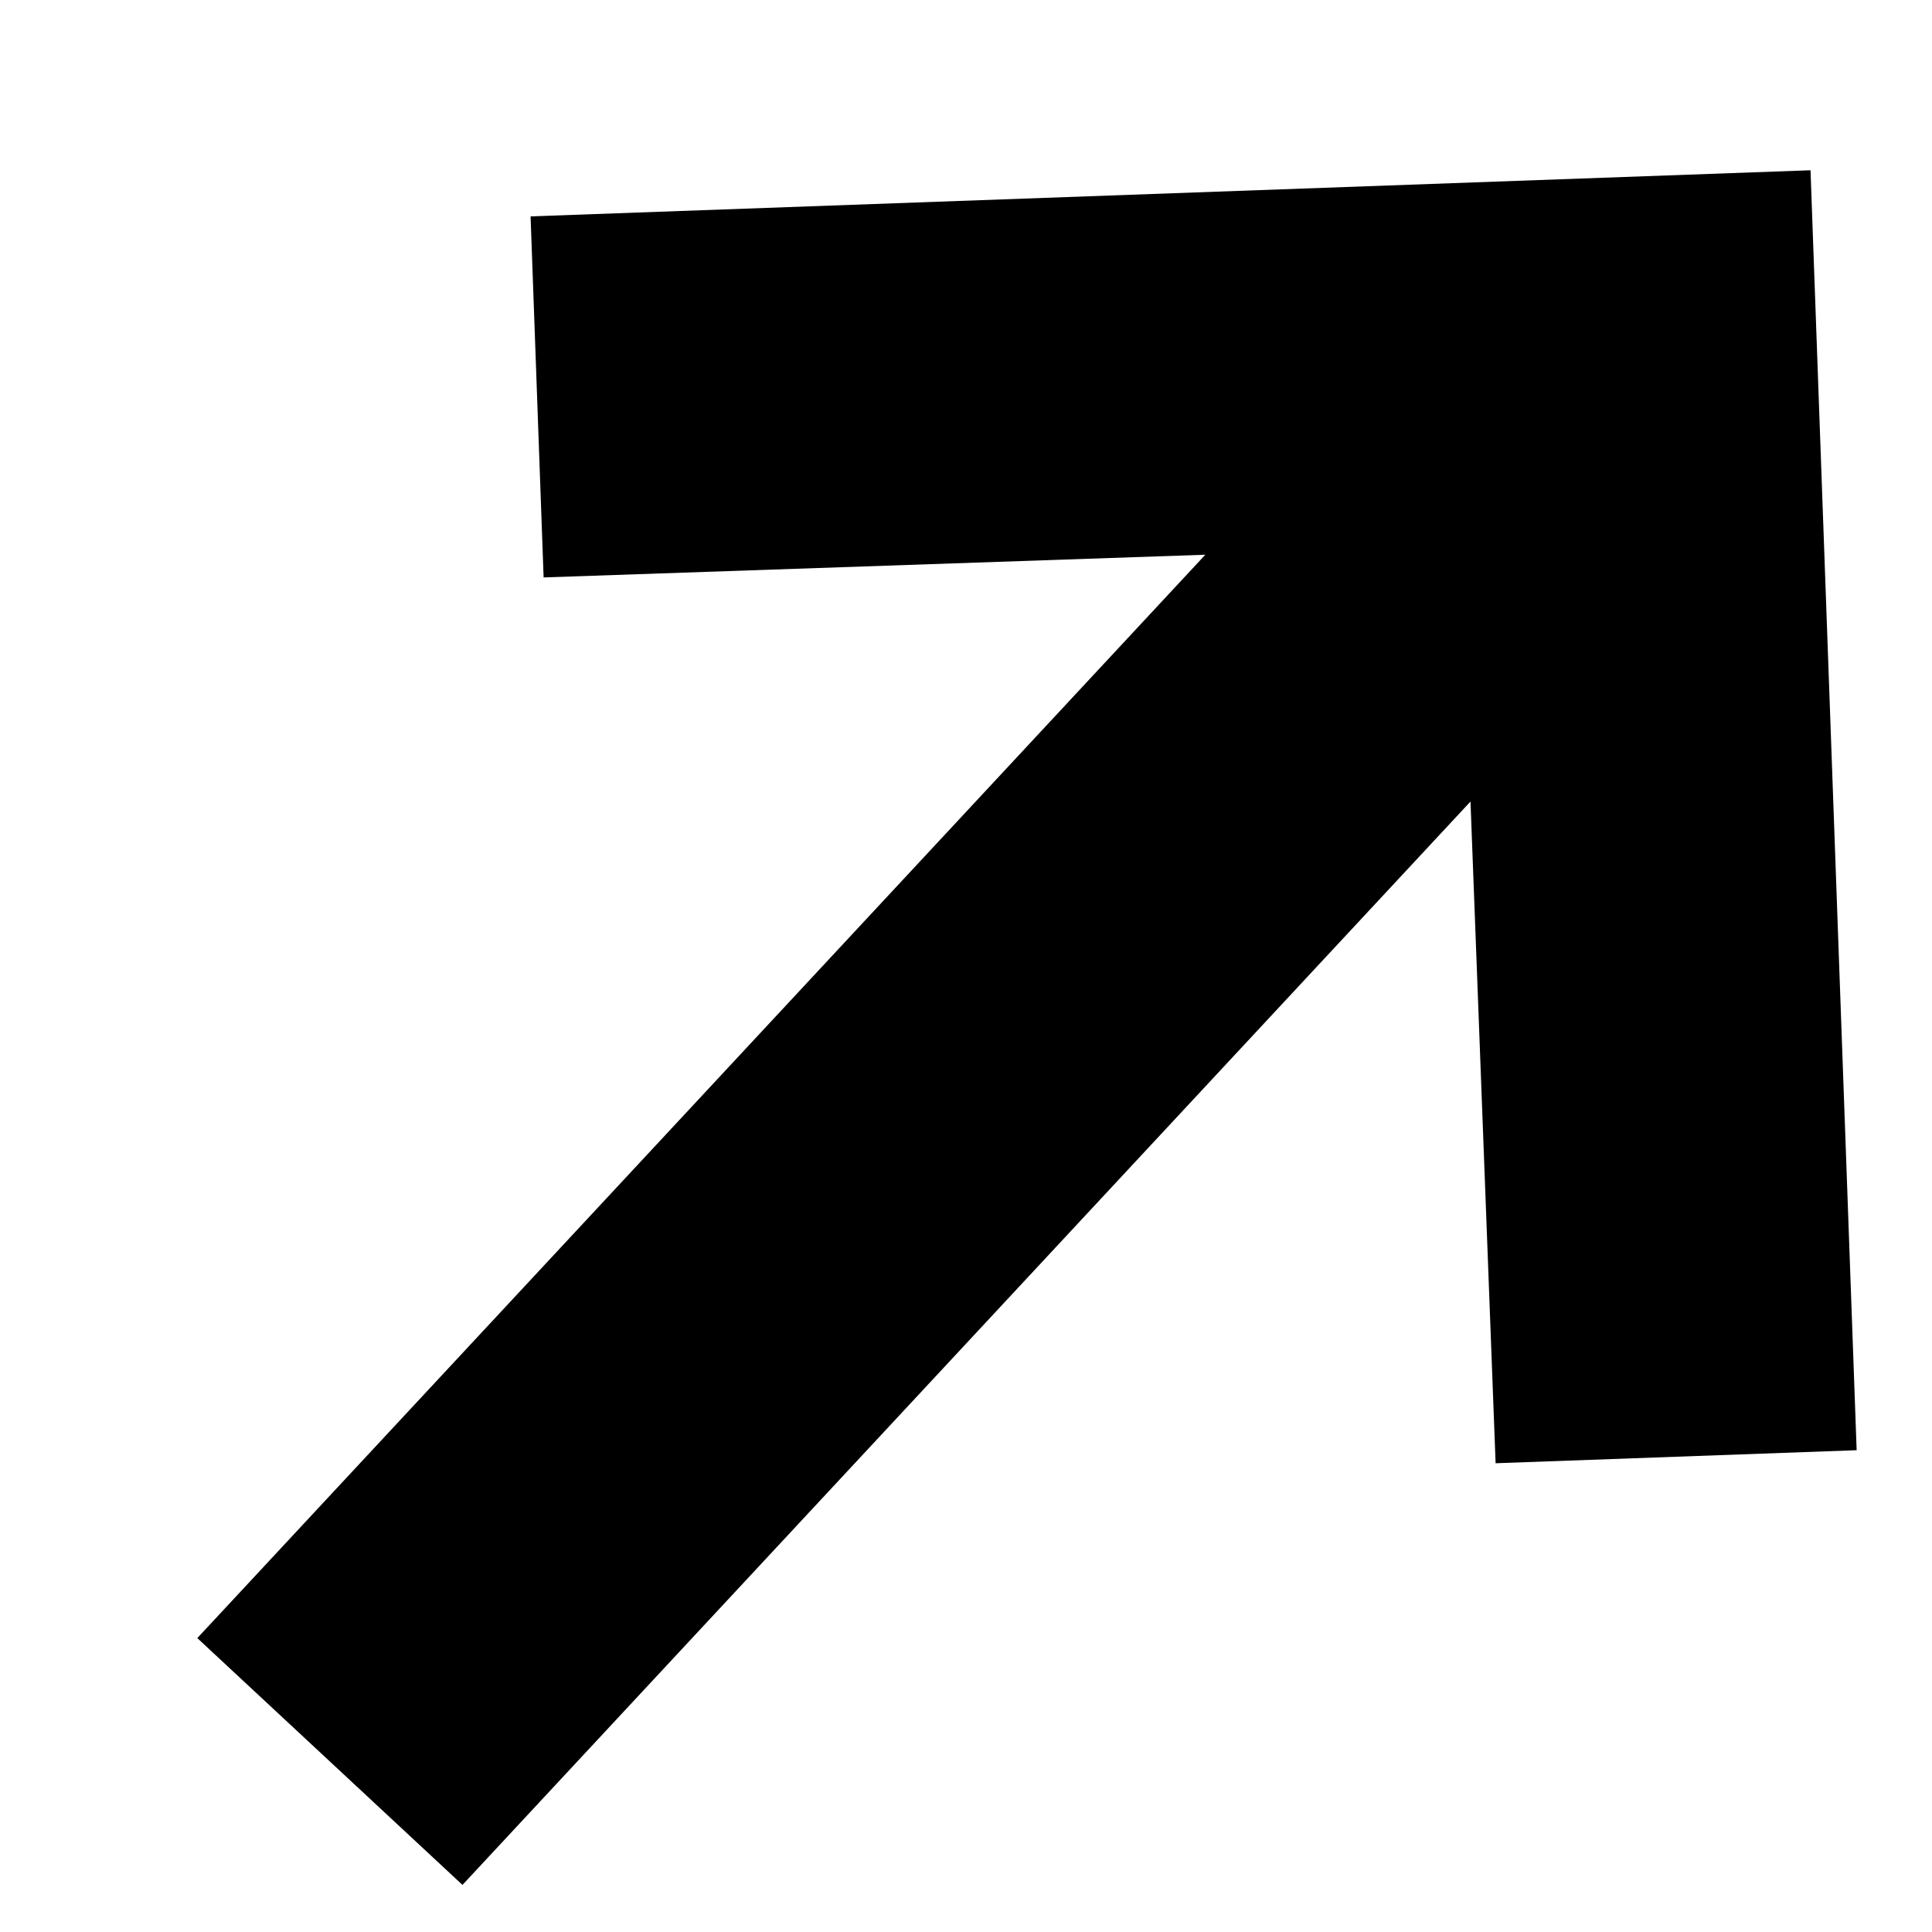 <svg width="8" height="8" viewBox="0 0 8 8" fill="none" xmlns="http://www.w3.org/2000/svg">
<path d="M2.197 0.896L2.251 2.391L4.991 2.297L0.817 6.783L1.915 7.805L6.089 3.319L6.193 6.059L7.688 6.005L7.497 0.705L2.197 0.896Z" fill="black"/>
</svg>
